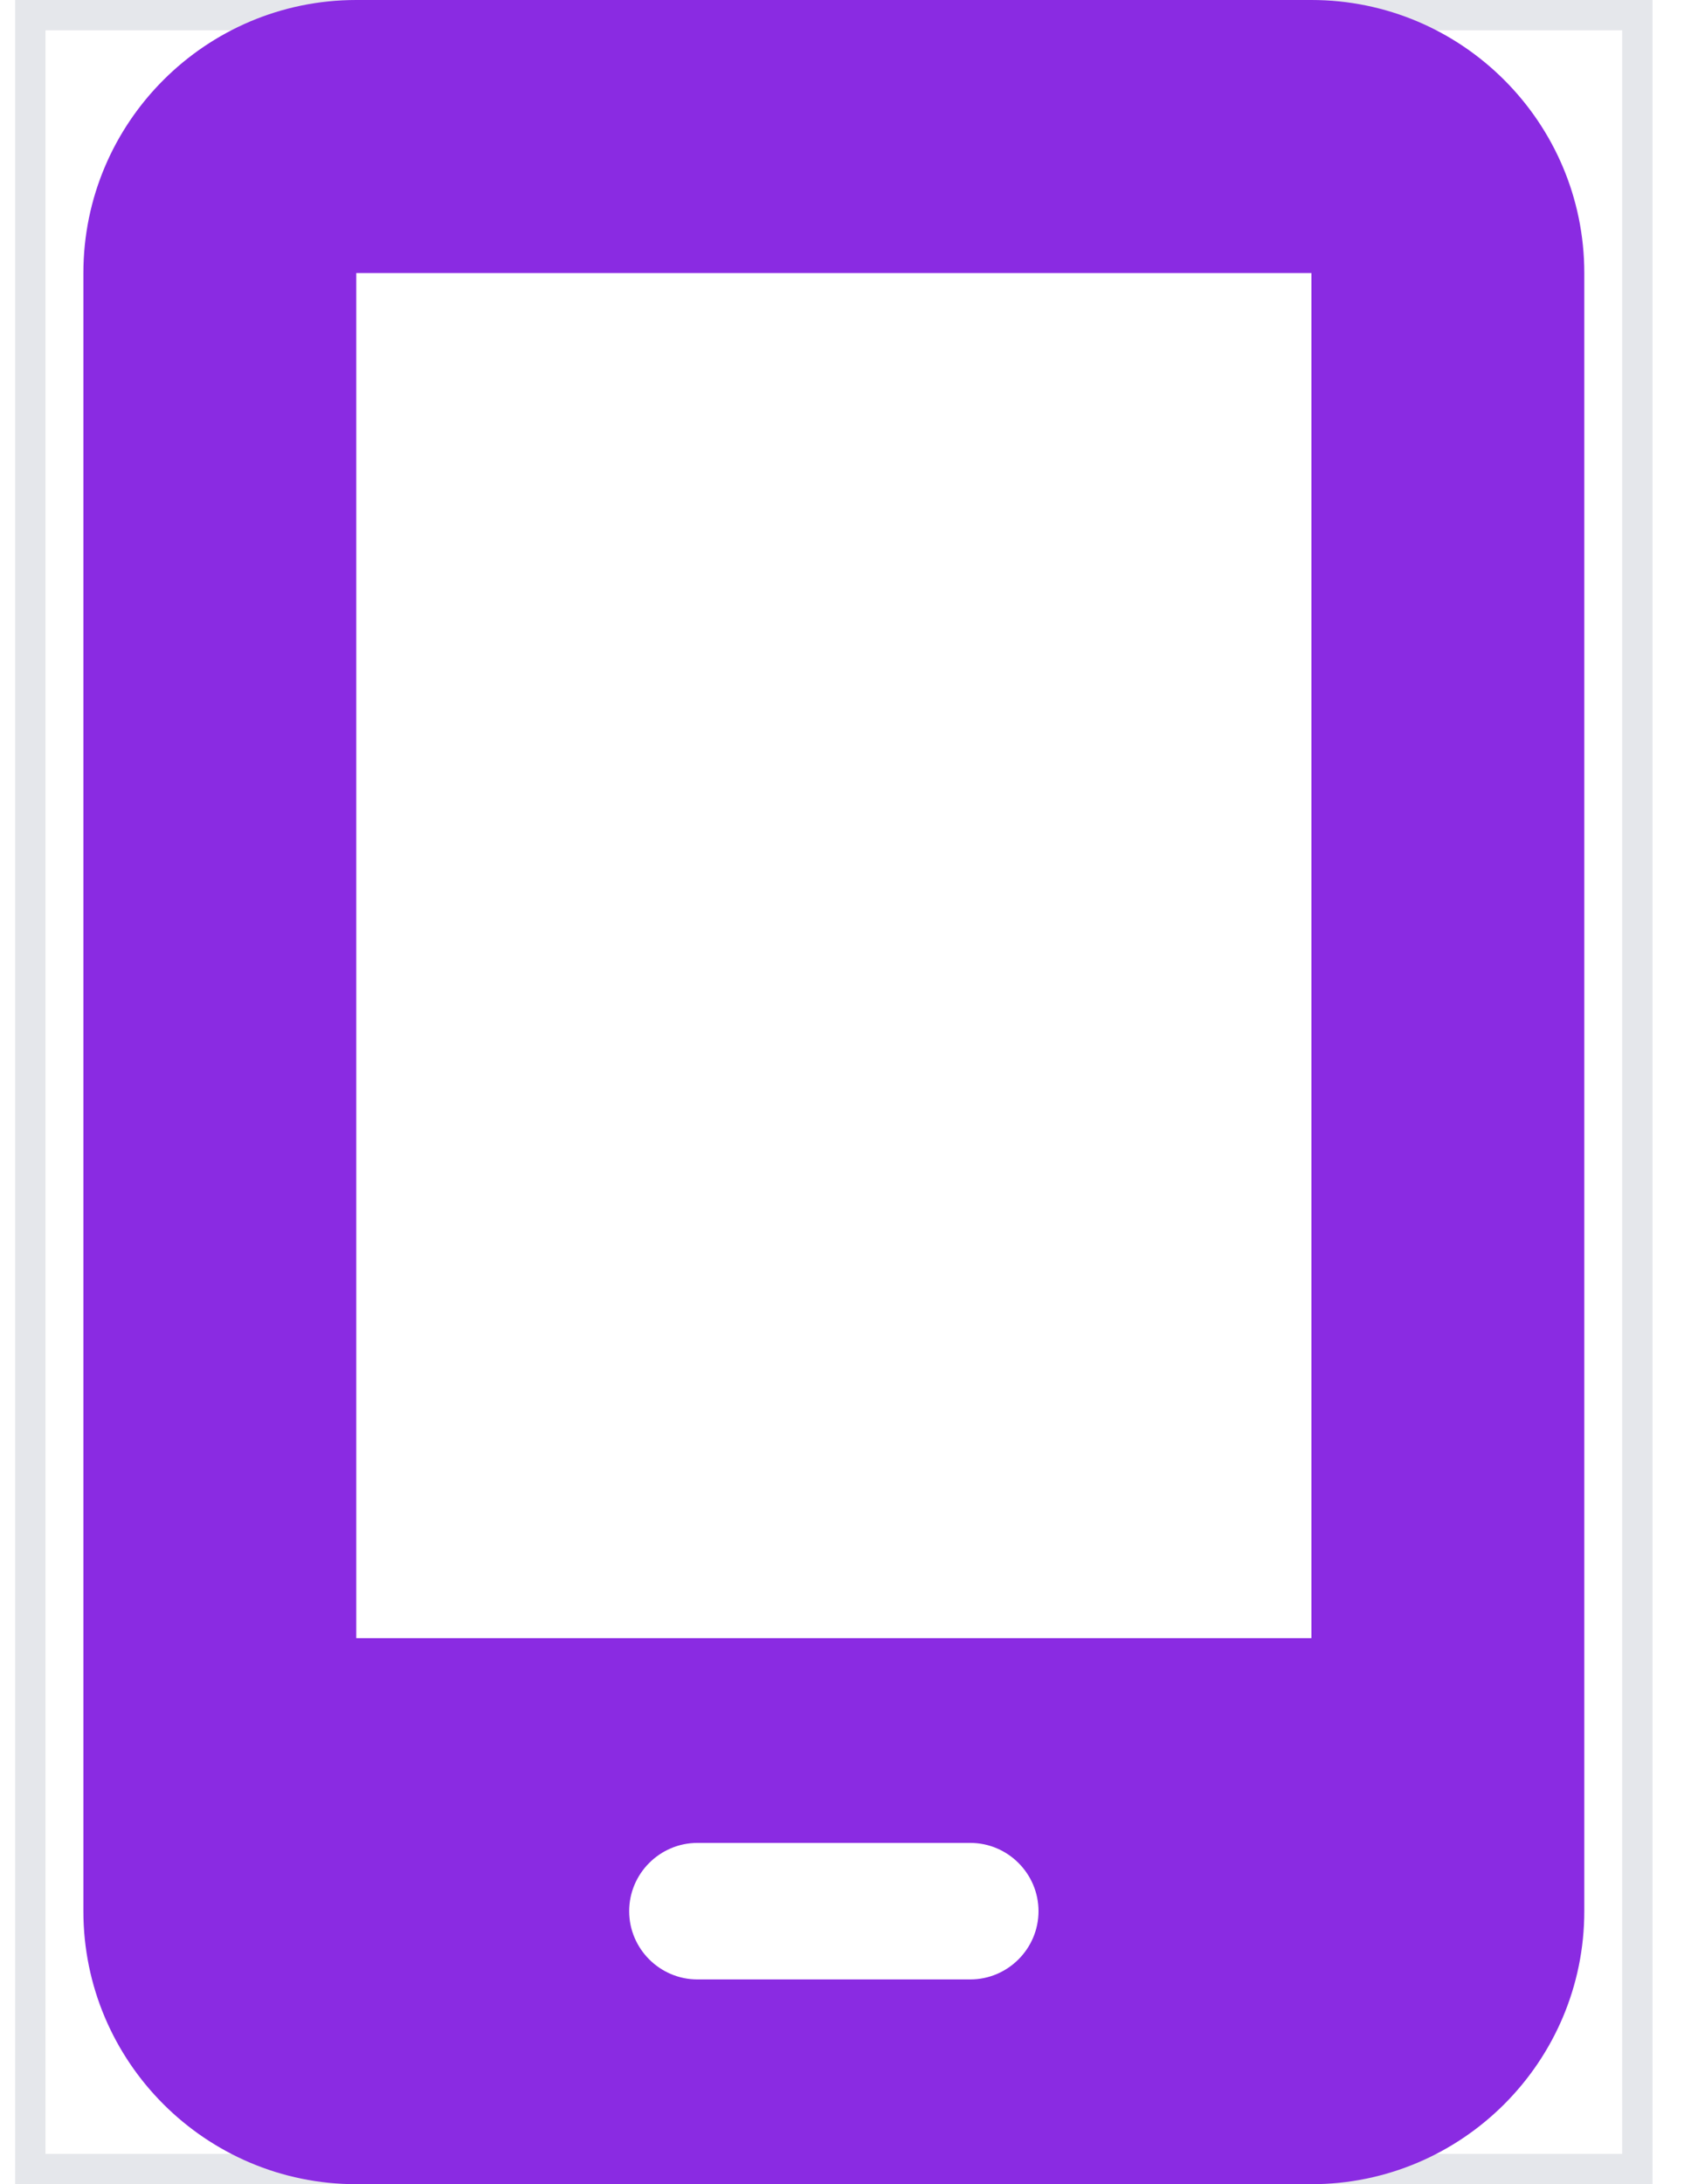 <svg width="28" height="36" viewBox="0 0 28 36" fill="none" xmlns="http://www.w3.org/2000/svg">
<g clip-path="url(#clip0_3_172)">
<path d="M27.25 36H0.25V0H27.25V36Z" stroke="#E5E7EB"/>
<path d="M1.375 4.5C1.375 2.018 3.393 0 5.875 0H21.625C24.107 0 26.125 2.018 26.125 4.5V31.5C26.125 33.982 24.107 36 21.625 36H5.875C3.393 36 1.375 33.982 1.375 31.5V4.5ZM10.375 31.5C10.375 32.119 10.881 32.625 11.5 32.625H16C16.619 32.625 17.125 32.119 17.125 31.5C17.125 30.881 16.619 30.375 16 30.375H11.5C10.881 30.375 10.375 30.881 10.375 31.5ZM21.625 4.5H5.875V27H21.625V4.5Z" fill="#8A2BE2"/>
</g>
<defs>
<clipPath id="clip0_3_172">
<rect width="27" height="36" fill="white" transform="translate(0.25)"/>
</clipPath>
</defs>
</svg>
